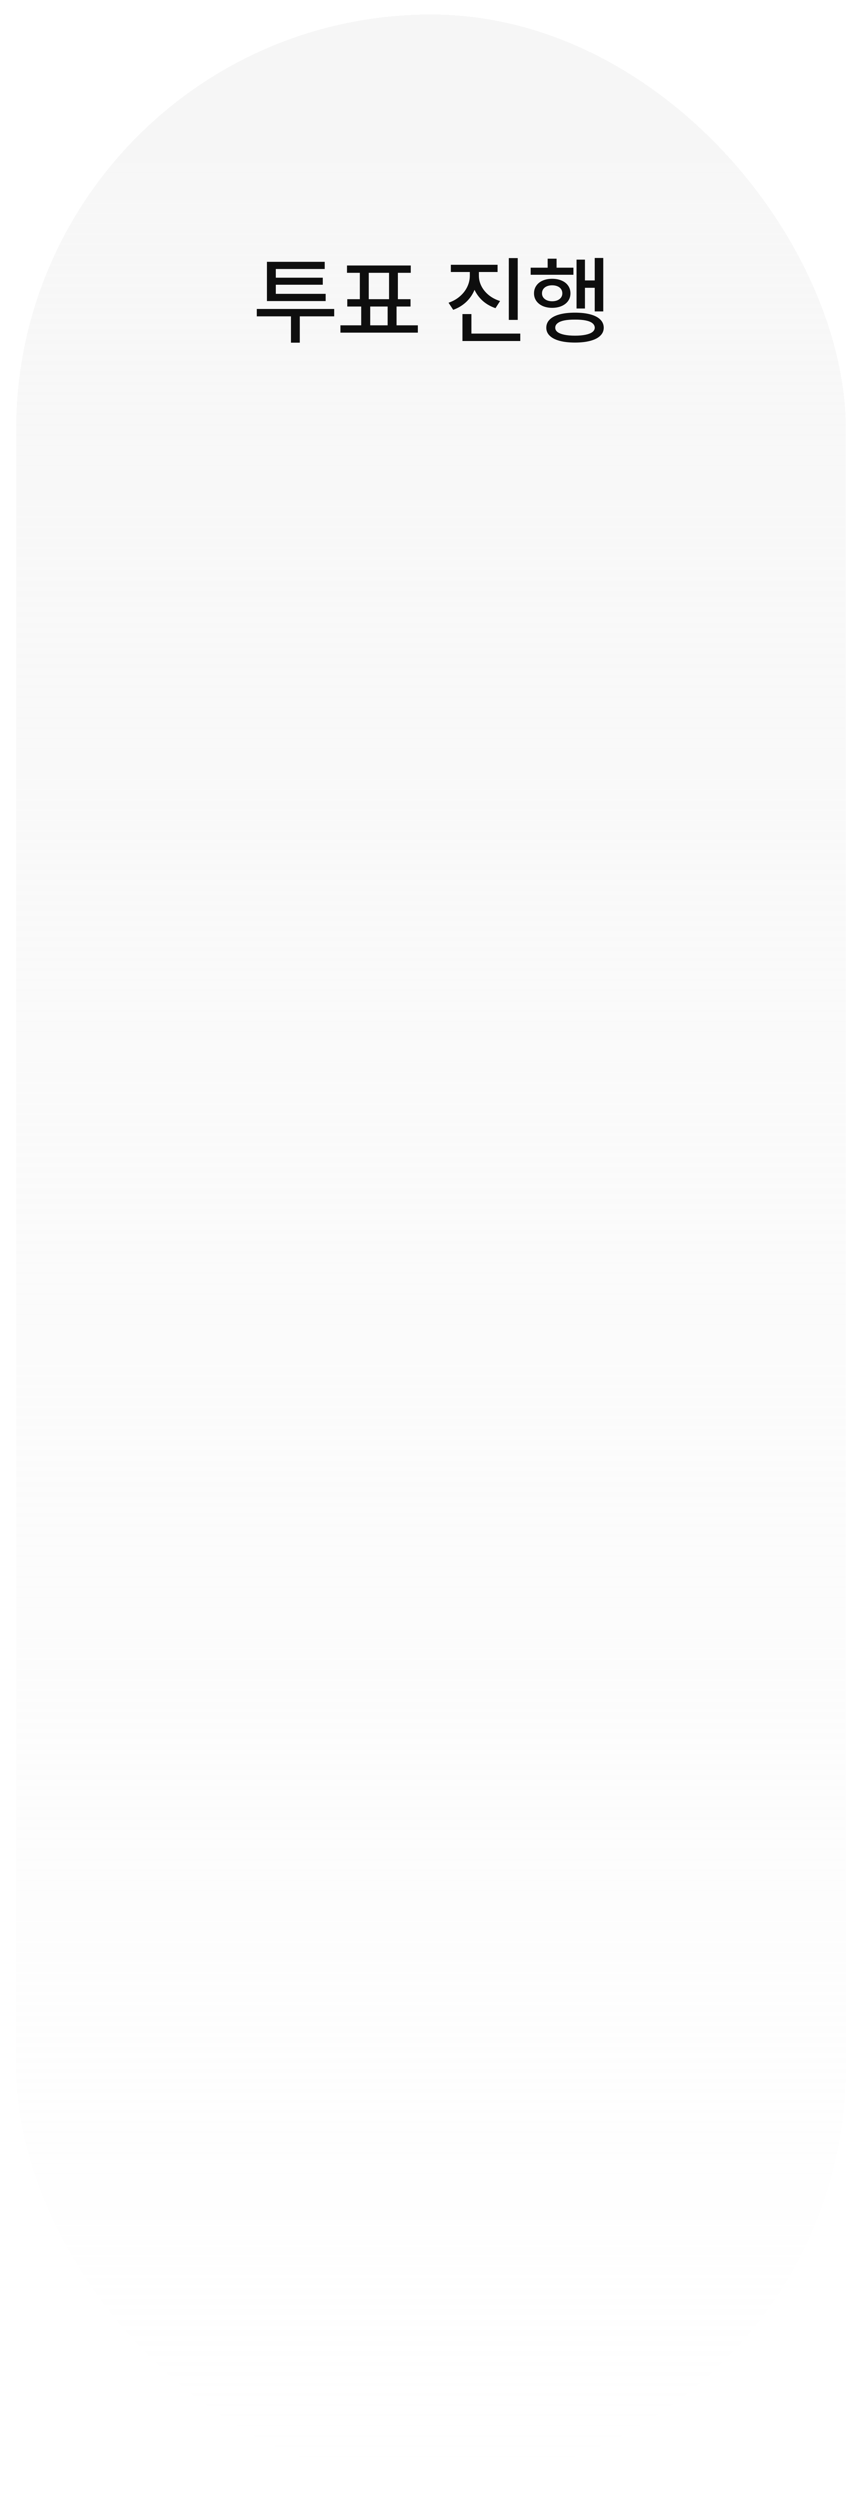<svg width="214" height="620" viewBox="0 0 214 620" fill="none" xmlns="http://www.w3.org/2000/svg">
<g filter="url(#filter0_bd_176_641)">
<rect x="4" width="206" height="612" rx="103" fill="url(#paint0_linear_176_641)" shape-rendering="crispEdges"/>
</g>
<path d="M82.969 78.453H63.75V76.625H82.969V78.453ZM74.426 84.981H72.234V77.188H74.426V84.981ZM80.848 74.668H66.269V72.875H80.848V74.668ZM80.613 66.711H68.473V73.356H66.269V64.93H80.613V66.711ZM80.133 70.613H67.84V68.867H80.133V70.613ZM91.91 81.289H89.672V75.359H91.91V81.289ZM98.449 81.301H96.234V75.371H98.449V81.301ZM103.734 82.496H84.516V80.68H103.734V82.496ZM101.977 67.66H86.144V65.844H101.977V67.66ZM101.918 76.016H86.215V74.199H101.918V76.016ZM91.547 74.539H89.332V67.32H91.547V74.539ZM98.777 74.539H96.586V67.32H98.777V74.539ZM118.488 68.375C118.488 69.656 118.246 70.859 117.762 71.984C117.285 73.109 116.594 74.094 115.688 74.938C114.781 75.773 113.723 76.406 112.512 76.836L111.352 75.078C112.422 74.719 113.355 74.195 114.152 73.508C114.957 72.82 115.57 72.035 115.992 71.152C116.422 70.262 116.637 69.336 116.637 68.375V66.301H118.488V68.375ZM118.887 68.375C118.887 69.281 119.102 70.152 119.531 70.988C119.961 71.824 120.57 72.562 121.359 73.203C122.156 73.844 123.086 74.328 124.148 74.656L123.012 76.426C121.809 76.019 120.758 75.422 119.859 74.633C118.969 73.836 118.277 72.902 117.785 71.832C117.301 70.754 117.059 69.602 117.059 68.375V66.301H118.887V68.375ZM123.527 67.461H111.926V65.668H123.527V67.461ZM128.531 79.332H126.316V64.004H128.531V79.332ZM129.164 84.57H114.809V82.731H129.164V84.57ZM117.035 83.586H114.809V77.891H117.035V83.586ZM149.766 77.234H147.645V63.98H149.766V77.234ZM148.242 71.375H144.387V69.547H148.242V71.375ZM145.219 76.508H143.133V64.391H145.219V76.508ZM142.359 68.141H131.742V66.383H142.359V68.141ZM137.074 69.137C137.957 69.137 138.742 69.285 139.43 69.582C140.125 69.871 140.664 70.293 141.047 70.848C141.43 71.394 141.621 72.031 141.621 72.758C141.621 73.461 141.43 74.086 141.047 74.633C140.664 75.172 140.125 75.594 139.43 75.898C138.742 76.195 137.957 76.344 137.074 76.344C136.207 76.344 135.43 76.195 134.742 75.898C134.062 75.594 133.531 75.172 133.148 74.633C132.766 74.086 132.574 73.461 132.574 72.758C132.574 72.031 132.766 71.394 133.148 70.848C133.531 70.293 134.062 69.871 134.742 69.582C135.43 69.285 136.207 69.137 137.074 69.137ZM137.074 70.754C136.582 70.754 136.145 70.836 135.762 71C135.387 71.156 135.09 71.387 134.871 71.691C134.66 71.996 134.555 72.352 134.555 72.758C134.555 73.141 134.66 73.481 134.871 73.777C135.09 74.074 135.387 74.305 135.762 74.469C136.145 74.633 136.582 74.715 137.074 74.715C137.574 74.715 138.016 74.633 138.398 74.469C138.781 74.305 139.078 74.074 139.289 73.777C139.5 73.481 139.605 73.141 139.605 72.758C139.605 72.352 139.5 71.996 139.289 71.691C139.078 71.387 138.781 71.156 138.398 71C138.016 70.836 137.574 70.754 137.074 70.754ZM138.176 67.484H135.961V64.156H138.176V67.484ZM142.746 77.539C144.23 77.539 145.508 77.684 146.578 77.973C147.648 78.262 148.465 78.688 149.027 79.25C149.598 79.812 149.883 80.488 149.883 81.277C149.883 82.051 149.598 82.711 149.027 83.258C148.465 83.812 147.645 84.234 146.566 84.523C145.496 84.812 144.223 84.957 142.746 84.957C141.262 84.957 139.984 84.812 138.914 84.523C137.844 84.234 137.027 83.812 136.465 83.258C135.902 82.711 135.621 82.051 135.621 81.277C135.621 80.488 135.902 79.812 136.465 79.25C137.027 78.688 137.844 78.262 138.914 77.973C139.984 77.684 141.262 77.539 142.746 77.539ZM142.746 79.262C141.699 79.254 140.809 79.324 140.074 79.473C139.348 79.621 138.793 79.852 138.41 80.164C138.027 80.469 137.84 80.84 137.848 81.277C137.84 81.691 138.027 82.047 138.41 82.344C138.793 82.633 139.352 82.856 140.086 83.012C140.82 83.168 141.707 83.246 142.746 83.246C143.777 83.246 144.66 83.168 145.395 83.012C146.137 82.856 146.695 82.633 147.07 82.344C147.453 82.047 147.648 81.691 147.656 81.277C147.648 80.832 147.453 80.457 147.07 80.152C146.695 79.848 146.141 79.621 145.406 79.473C144.672 79.324 143.785 79.254 142.746 79.262Z" fill="#0E0E0E"/>
<defs>
<filter id="filter0_bd_176_641" x="-76" y="-80" width="366" height="772" filterUnits="userSpaceOnUse" color-interpolation-filters="sRGB">
<feFlood flood-opacity="0" result="BackgroundImageFix"/>
<feGaussianBlur in="BackgroundImageFix" stdDeviation="40"/>
<feComposite in2="SourceAlpha" operator="in" result="effect1_backgroundBlur_176_641"/>
<feColorMatrix in="SourceAlpha" type="matrix" values="0 0 0 0 0 0 0 0 0 0 0 0 0 0 0 0 0 0 127 0" result="hardAlpha"/>
<feOffset dy="3.6"/>
<feGaussianBlur stdDeviation="1.8"/>
<feComposite in2="hardAlpha" operator="out"/>
<feColorMatrix type="matrix" values="0 0 0 0 0 0 0 0 0 0 0 0 0 0 0 0 0 0 0.25 0"/>
<feBlend mode="normal" in2="effect1_backgroundBlur_176_641" result="effect2_dropShadow_176_641"/>
<feBlend mode="normal" in="SourceGraphic" in2="effect2_dropShadow_176_641" result="shape"/>
</filter>
<linearGradient id="paint0_linear_176_641" x1="107" y1="0" x2="107" y2="612" gradientUnits="userSpaceOnUse">
<stop offset="0.06" stop-color="#F6F6F6" stop-opacity="0.9"/>
<stop offset="1" stop-color="#F6F6F6" stop-opacity="0"/>
</linearGradient>
</defs>
</svg>
